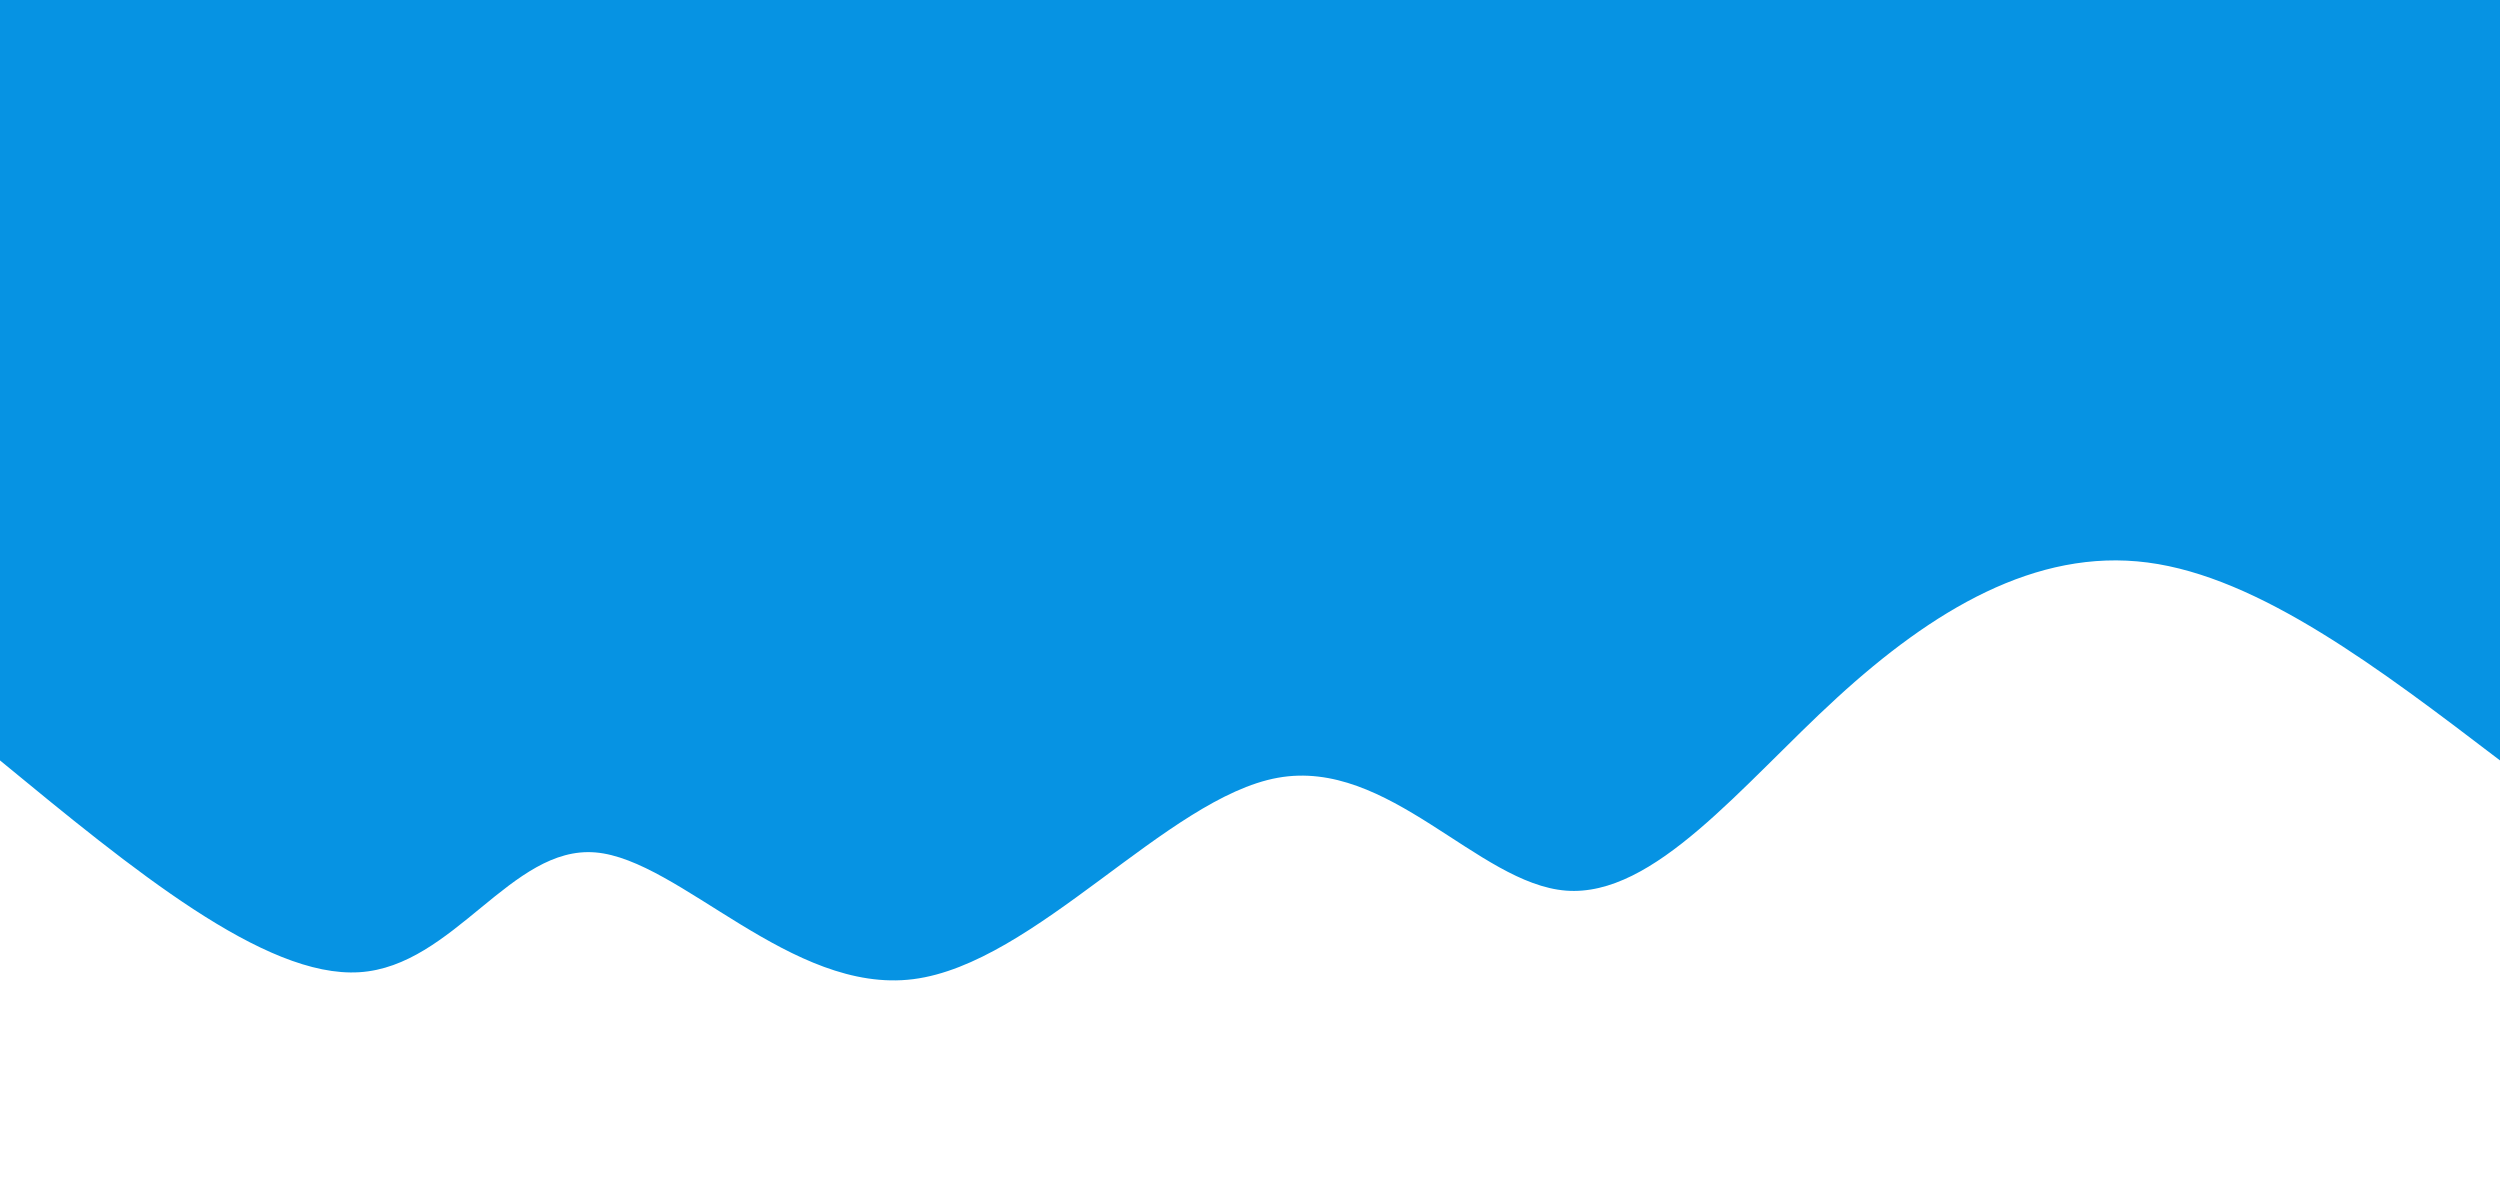 <svg width="100%" height="100%" id="svg" viewBox="0 0 1440 690" xmlns="http://www.w3.org/2000/svg" class="transition duration-300 ease-in-out delay-150"><style>
          .path-0{
            animation:pathAnim-0 4s;
            animation-timing-function: linear;
            animation-iteration-count: infinite;
          }
          @keyframes pathAnim-0{
            0%{
              d: path("M 0,700 L 0,262 C 69.276,314.809 138.552,367.618 203,376 C 267.448,384.382 327.07,348.336 382,298 C 436.93,247.664 487.17,183.036 538,187 C 588.83,190.964 640.25,263.518 704,252 C 767.75,240.482 843.83,144.892 914,136 C 984.17,127.108 1048.43,204.914 1097,209 C 1145.57,213.086 1178.448,143.453 1233,140 C 1287.552,136.547 1363.776,199.273 1440,262 L 1440,700 L 0,700 Z");
            }
            25%{
              d: path("M 0,700 L 0,262 C 60.637,322.299 121.275,382.598 188,392 C 254.725,401.402 327.539,359.909 380,303 C 432.461,246.091 464.571,173.768 514,131 C 563.429,88.232 630.179,75.018 690,146 C 749.821,216.982 802.715,372.16 870,390 C 937.285,407.84 1018.961,288.341 1077,254 C 1135.039,219.659 1169.44,270.474 1226,286 C 1282.56,301.526 1361.28,281.763 1440,262 L 1440,700 L 0,700 Z");
            }
            50%{
              d: path("M 0,700 L 0,262 C 65.677,306.943 131.355,351.885 184,314 C 236.645,276.115 276.258,155.402 338,132 C 399.742,108.598 483.614,182.507 546,215 C 608.386,247.493 649.286,238.571 703,244 C 756.714,249.429 823.243,269.208 885,283 C 946.757,296.792 1003.742,304.598 1069,299 C 1134.258,293.402 1207.788,274.401 1271,266 C 1334.212,257.599 1387.106,259.8 1440,262 L 1440,700 L 0,700 Z");
            }
            75%{
              d: path("M 0,700 L 0,262 C 53.929,197.109 107.857,132.217 160,159 C 212.143,185.783 262.5,304.24 329,362 C 395.5,419.76 478.143,416.824 536,367 C 593.857,317.176 626.929,220.464 686,199 C 745.071,177.536 830.143,231.319 894,277 C 957.857,322.681 1000.5,360.26 1063,325 C 1125.5,289.74 1207.857,181.64 1274,159 C 1340.143,136.36 1390.071,199.18 1440,262 L 1440,700 L 0,700 Z");
            }
            100%{
              d: path("M 0,700 L 0,262 C 69.276,314.809 138.552,367.618 203,376 C 267.448,384.382 327.07,348.336 382,298 C 436.93,247.664 487.17,183.036 538,187 C 588.83,190.964 640.25,263.518 704,252 C 767.75,240.482 843.83,144.892 914,136 C 984.17,127.108 1048.43,204.914 1097,209 C 1145.57,213.086 1178.448,143.453 1233,140 C 1287.552,136.547 1363.776,199.273 1440,262 L 1440,700 L 0,700 Z");
            }
          }</style><path d="M 0,700 L 0,262 C 69.276,314.809 138.552,367.618 203,376 C 267.448,384.382 327.07,348.336 382,298 C 436.93,247.664 487.17,183.036 538,187 C 588.83,190.964 640.25,263.518 704,252 C 767.75,240.482 843.83,144.892 914,136 C 984.17,127.108 1048.43,204.914 1097,209 C 1145.57,213.086 1178.448,143.453 1233,140 C 1287.552,136.547 1363.776,199.273 1440,262 L 1440,700 L 0,700 Z" stroke="none" stroke-width="0" fill="#0693e3" fill-opacity="1" class="transition-all duration-300 ease-in-out delay-150 path-0" transform="rotate(-180 720 350)"></path></svg>